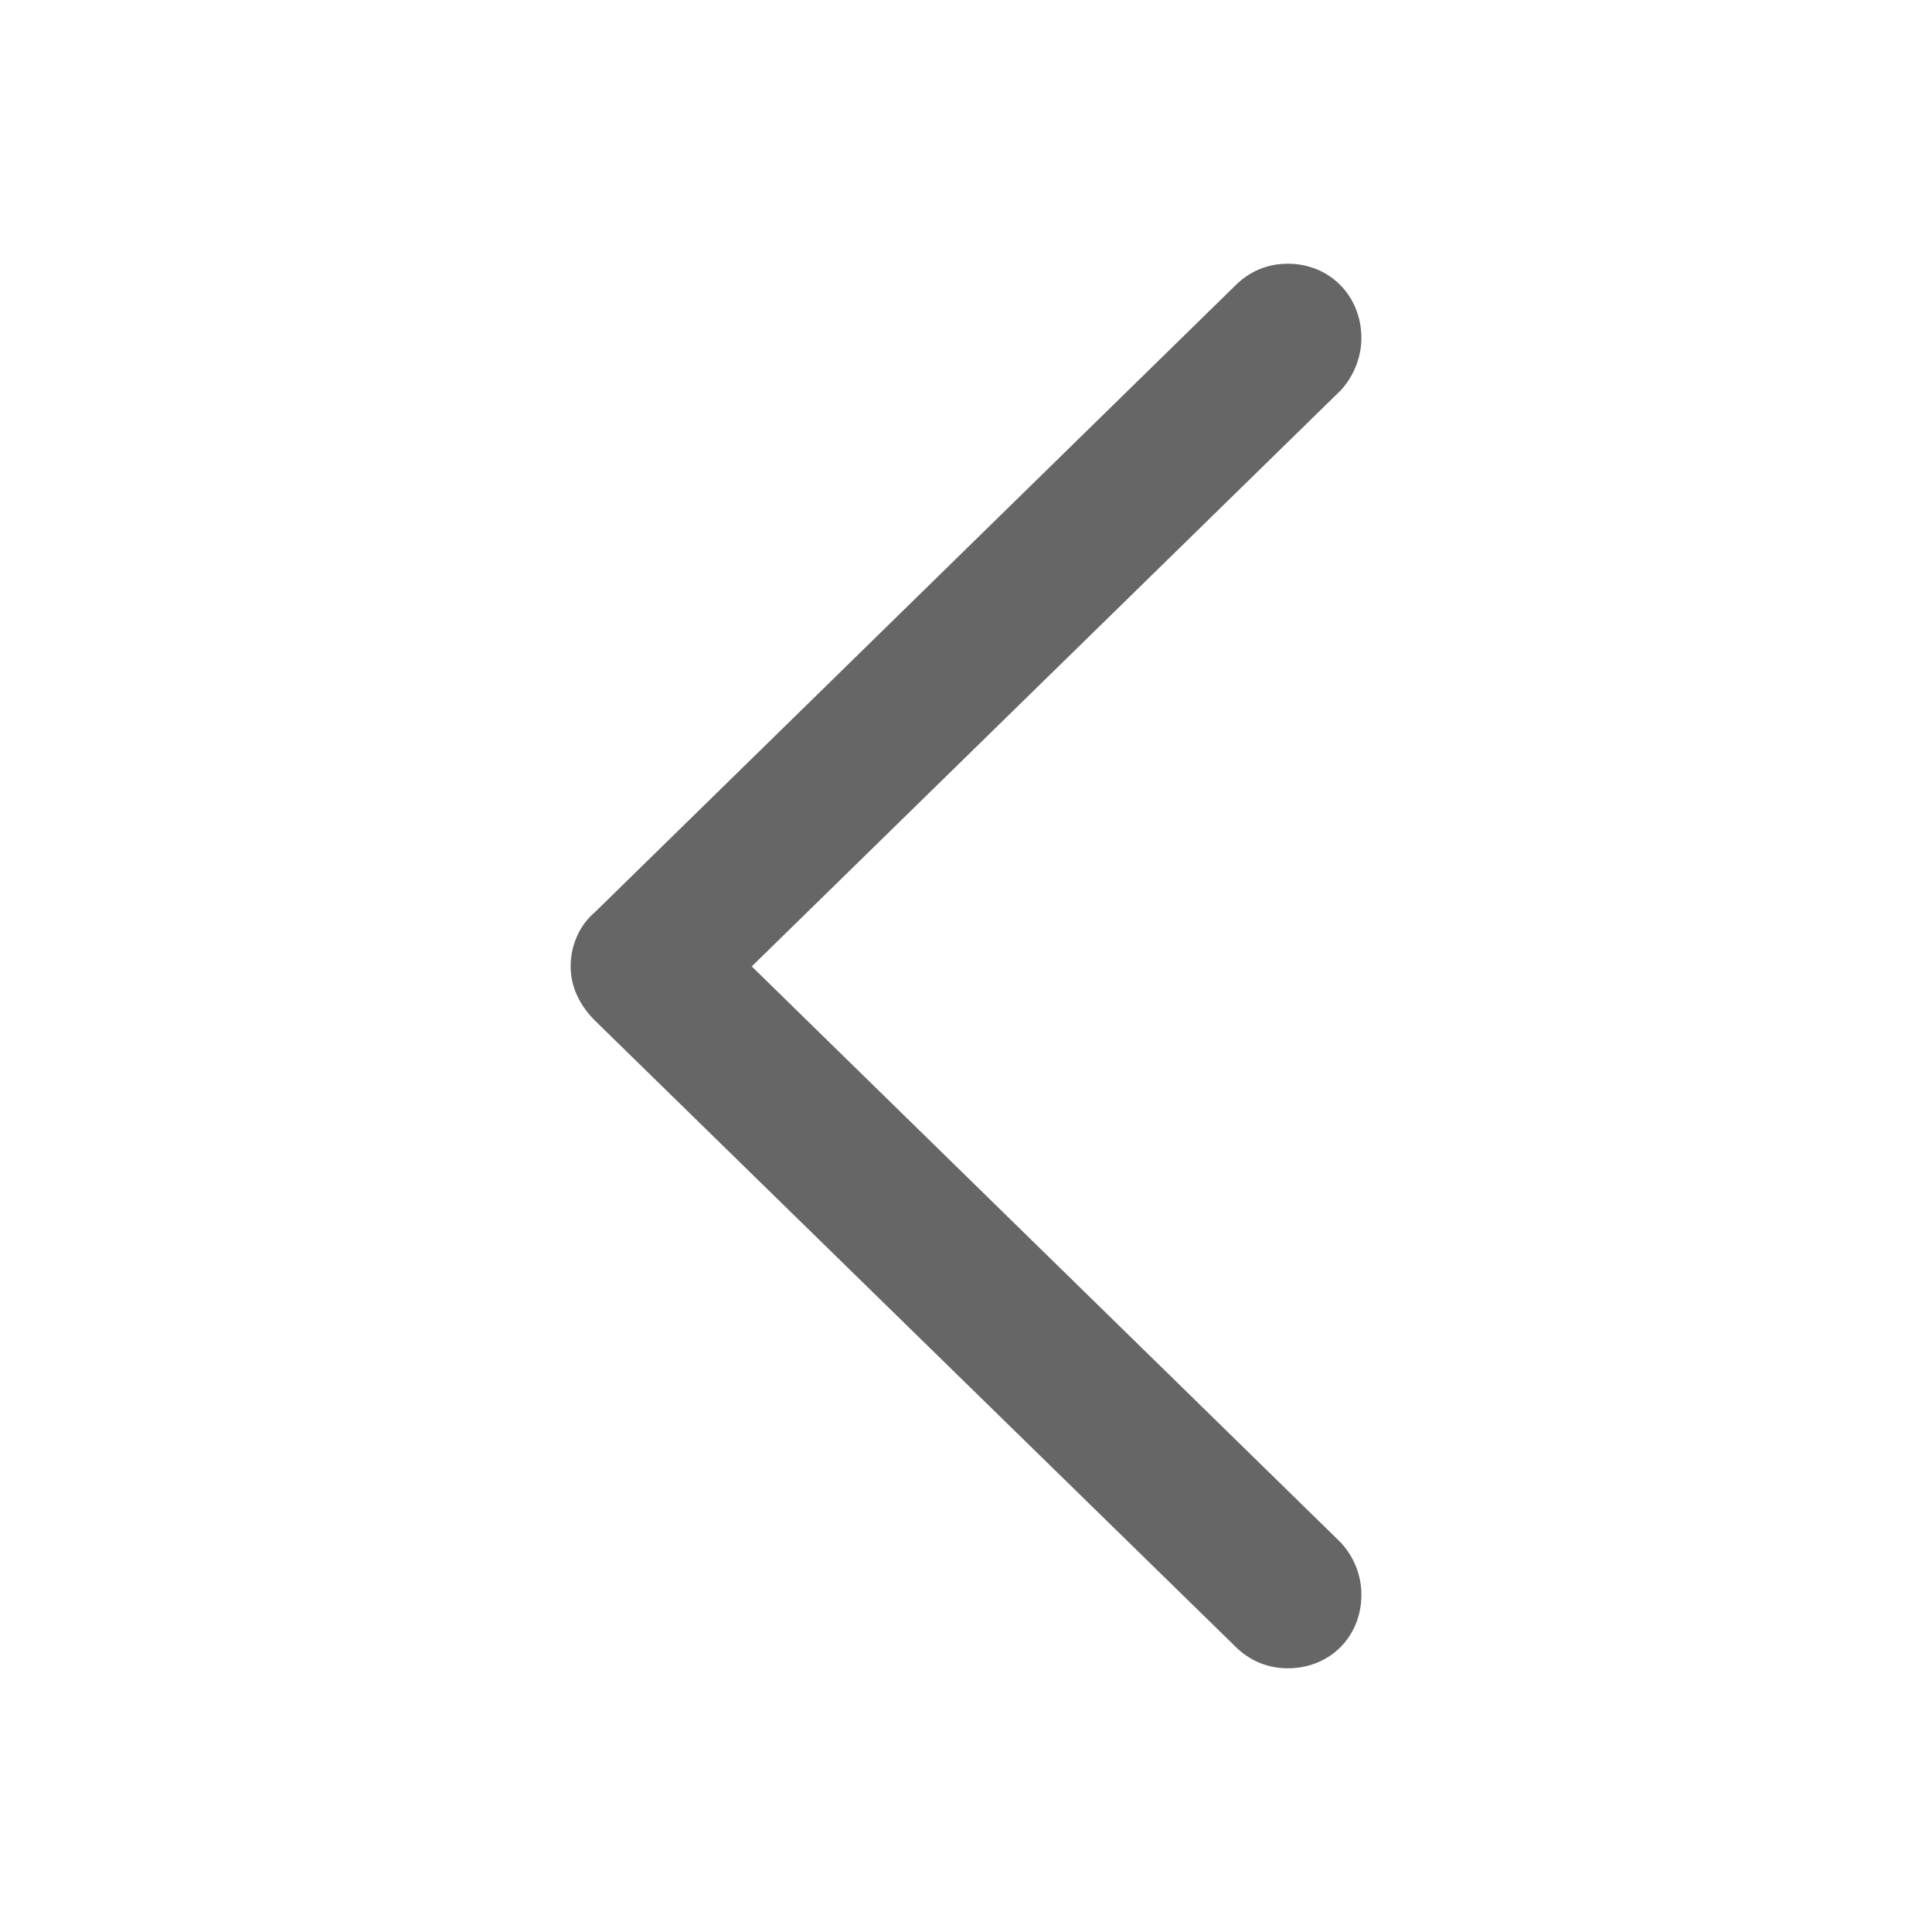 <svg height="56" viewBox="0 0 56 56" width="56" xmlns="http://www.w3.org/2000/svg" fill="#666666"><path d="m35.805 47.723c.398.399.914.633 1.523.633 1.219 0 2.133-.914 2.133-2.133 0-.586-.234-1.125-.609-1.523l-17.062-16.688 17.062-16.688c.375-.398.609-.961.609-1.524 0-1.219-.914-2.156-2.133-2.156-.609 0-1.125.234-1.523.633l-18.562 18.164c-.445.375-.703.961-.703 1.57 0 .586.258 1.125.703 1.57z"/></svg>
